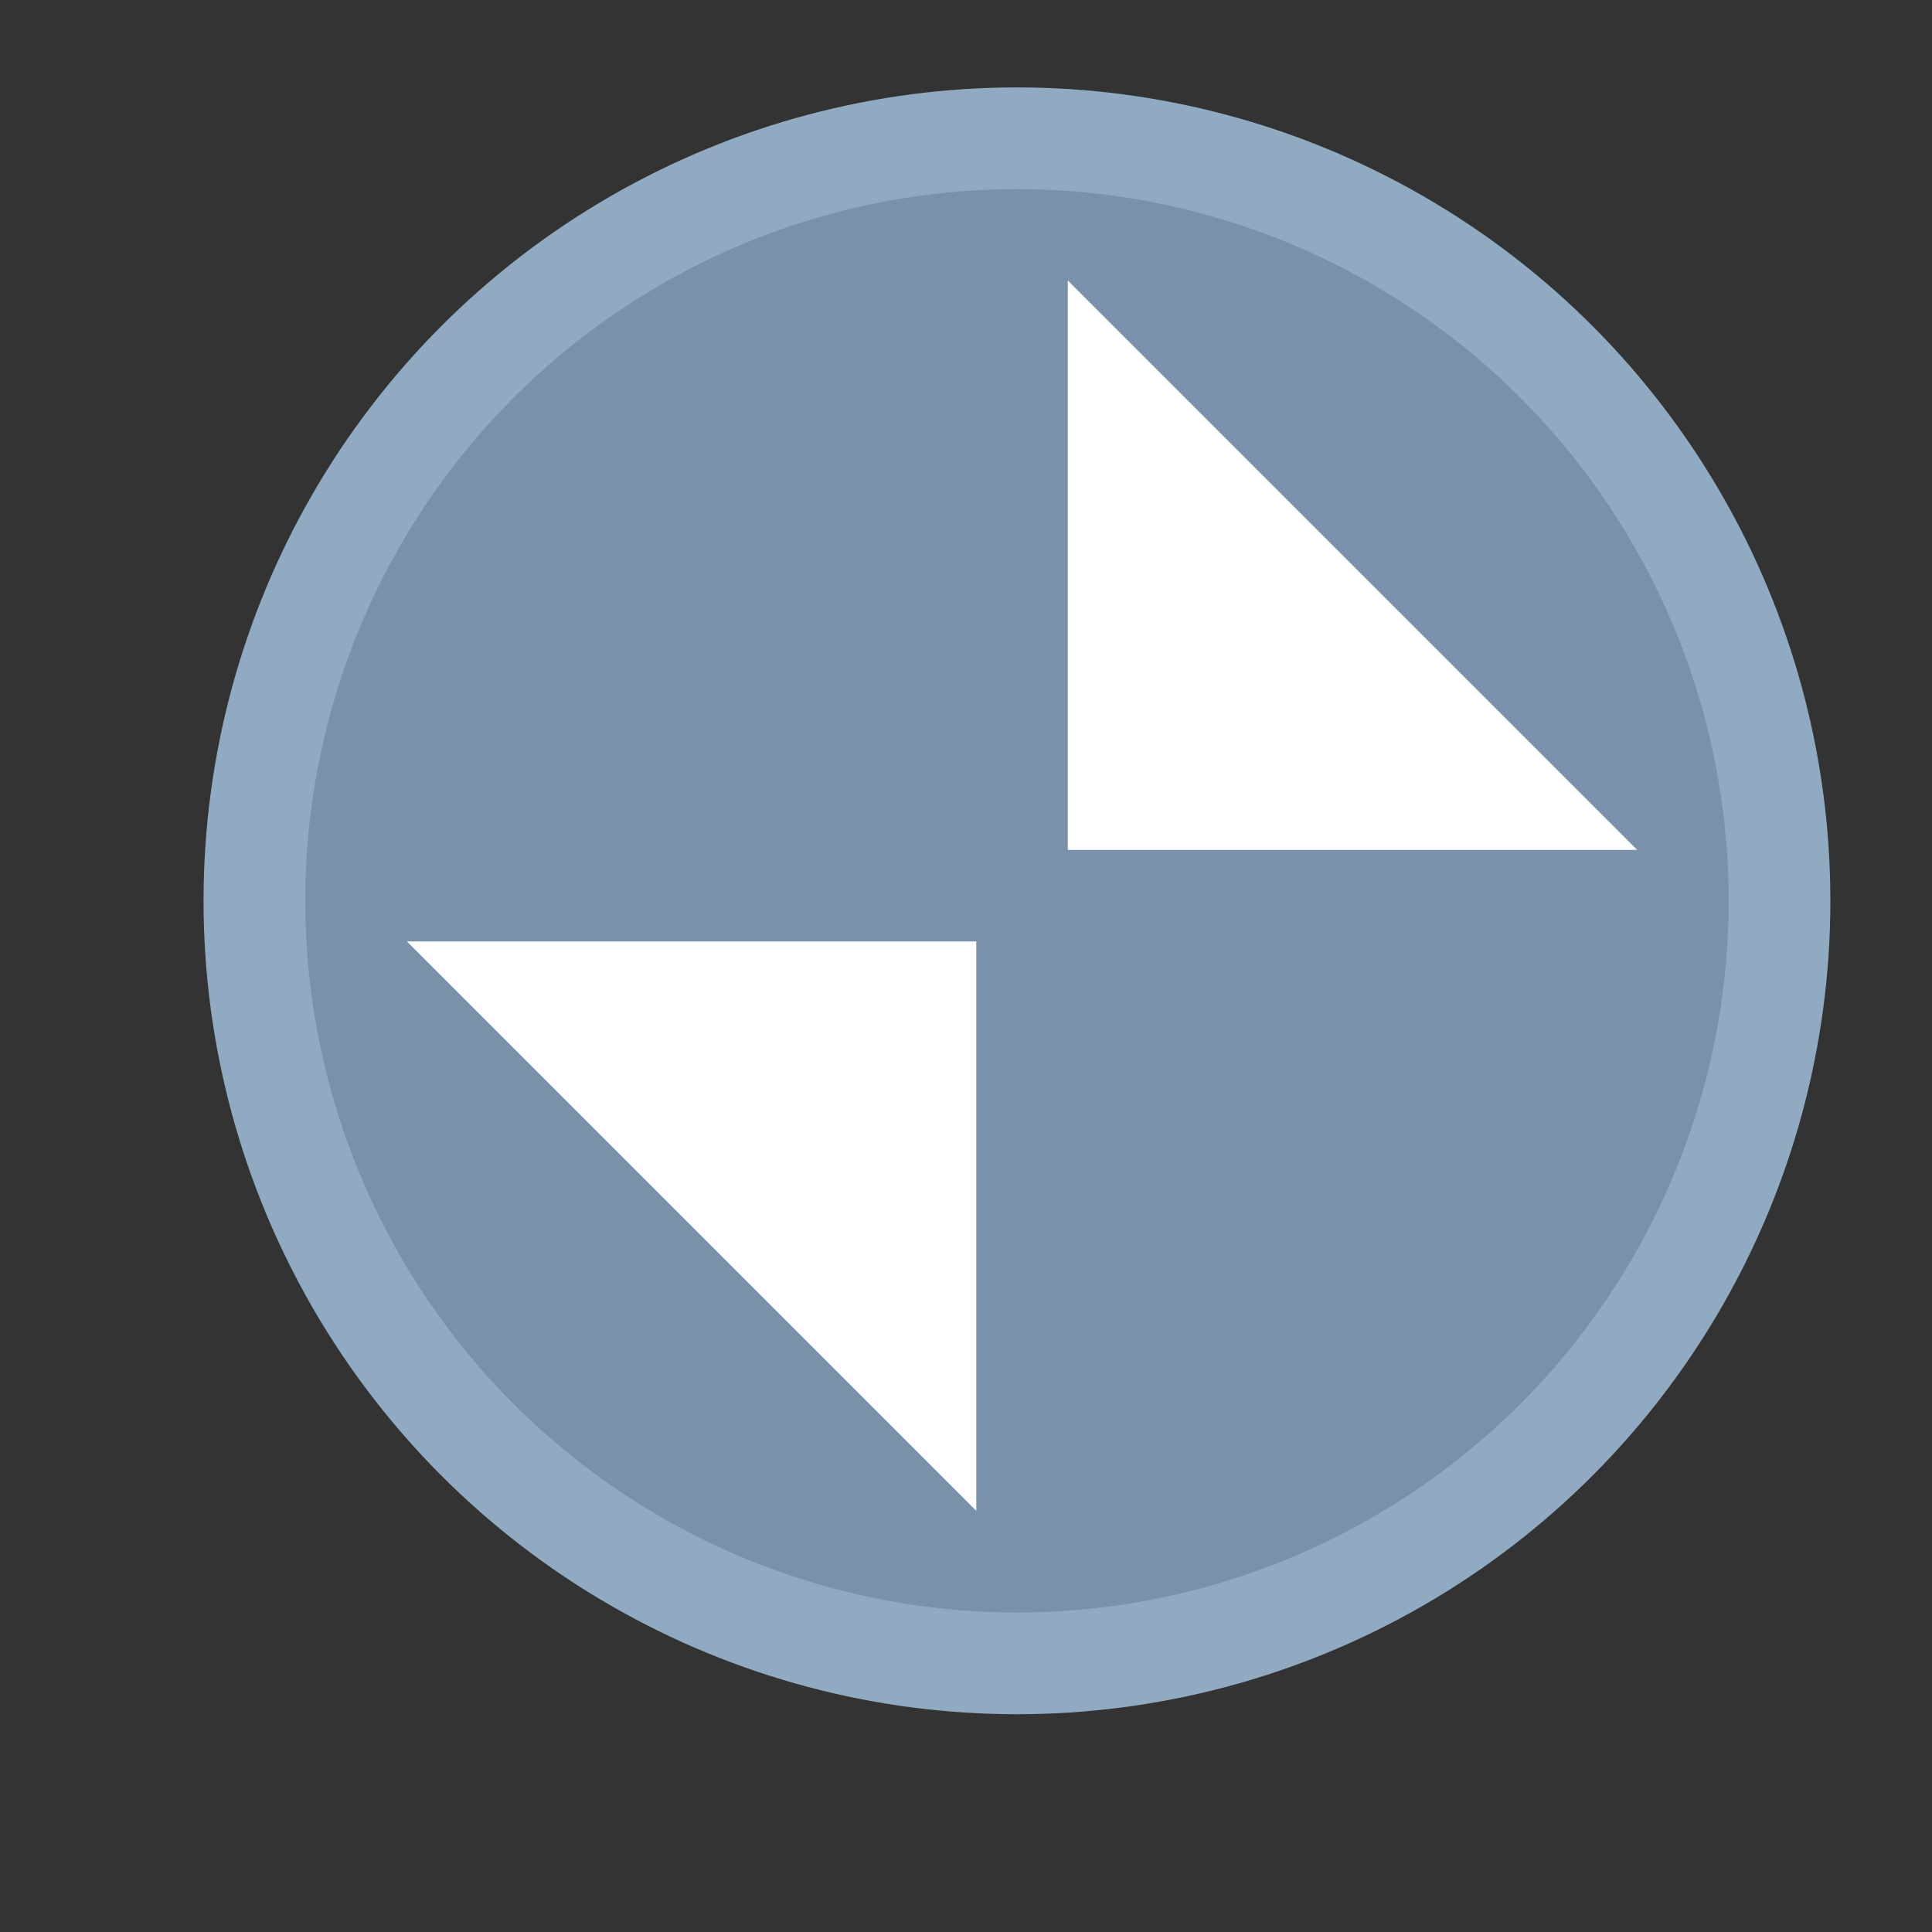 <?xml version="1.0" encoding="UTF-8" standalone="no"?>
<svg
   xmlns:dc="http://purl.org/dc/elements/1.1/"
   xmlns:cc="http://creativecommons.org/ns#"
   xmlns:rdf="http://www.w3.org/1999/02/22-rdf-syntax-ns#"
   xmlns:svg="http://www.w3.org/2000/svg"
   xmlns="http://www.w3.org/2000/svg"
   id="svg8"
   version="1.1"
   viewBox="0 0 5.027 5.027"
   height="19"
   width="19">
  <rect x="0" y="0" width="5.027" height="5.027" fill="#333333" stroke="none"/>
  <defs
     id="defs2" />
  <g
     transform="matrix(0.802,0,0,0.802,0.524,-233.728)"
     id="layer1">
    <circle
       r="2.474"
       cy="294.354"
       cx="2.646"
       id="path815"
       style="opacity:1;fill:#7a91aa;fill-opacity:1;stroke:#90abc1;stroke-width:0.33;stroke-linecap:round;stroke-linejoin:miter;stroke-miterlimit:4;stroke-dasharray:none;stroke-opacity:1;paint-order:markers fill stroke" />
    <g
       id="g874"
       transform="matrix(0.75,0,0,0.75,-0.969,67.442)">
      <path
         style="opacity:1;fill:#ffffff;fill-opacity:1;stroke:none;stroke-width:0.386;stroke-linecap:round;stroke-linejoin:miter;stroke-miterlimit:4;stroke-dasharray:none;stroke-opacity:1;paint-order:markers fill stroke"
         d="M 7.503,302.329 H 5.04 v -2.463 z"
         id="rect1044-3" />
      <path
         style="opacity:1;fill:#ffffff;fill-opacity:1;stroke:none;stroke-width:0.386;stroke-linecap:round;stroke-linejoin:miter;stroke-miterlimit:4;stroke-dasharray:none;stroke-opacity:1;paint-order:markers fill stroke"
         d="m 2.181,302.725 h 2.463 v 2.463 z"
         id="rect1044-7-6" />
    </g>
  </g>
</svg>
